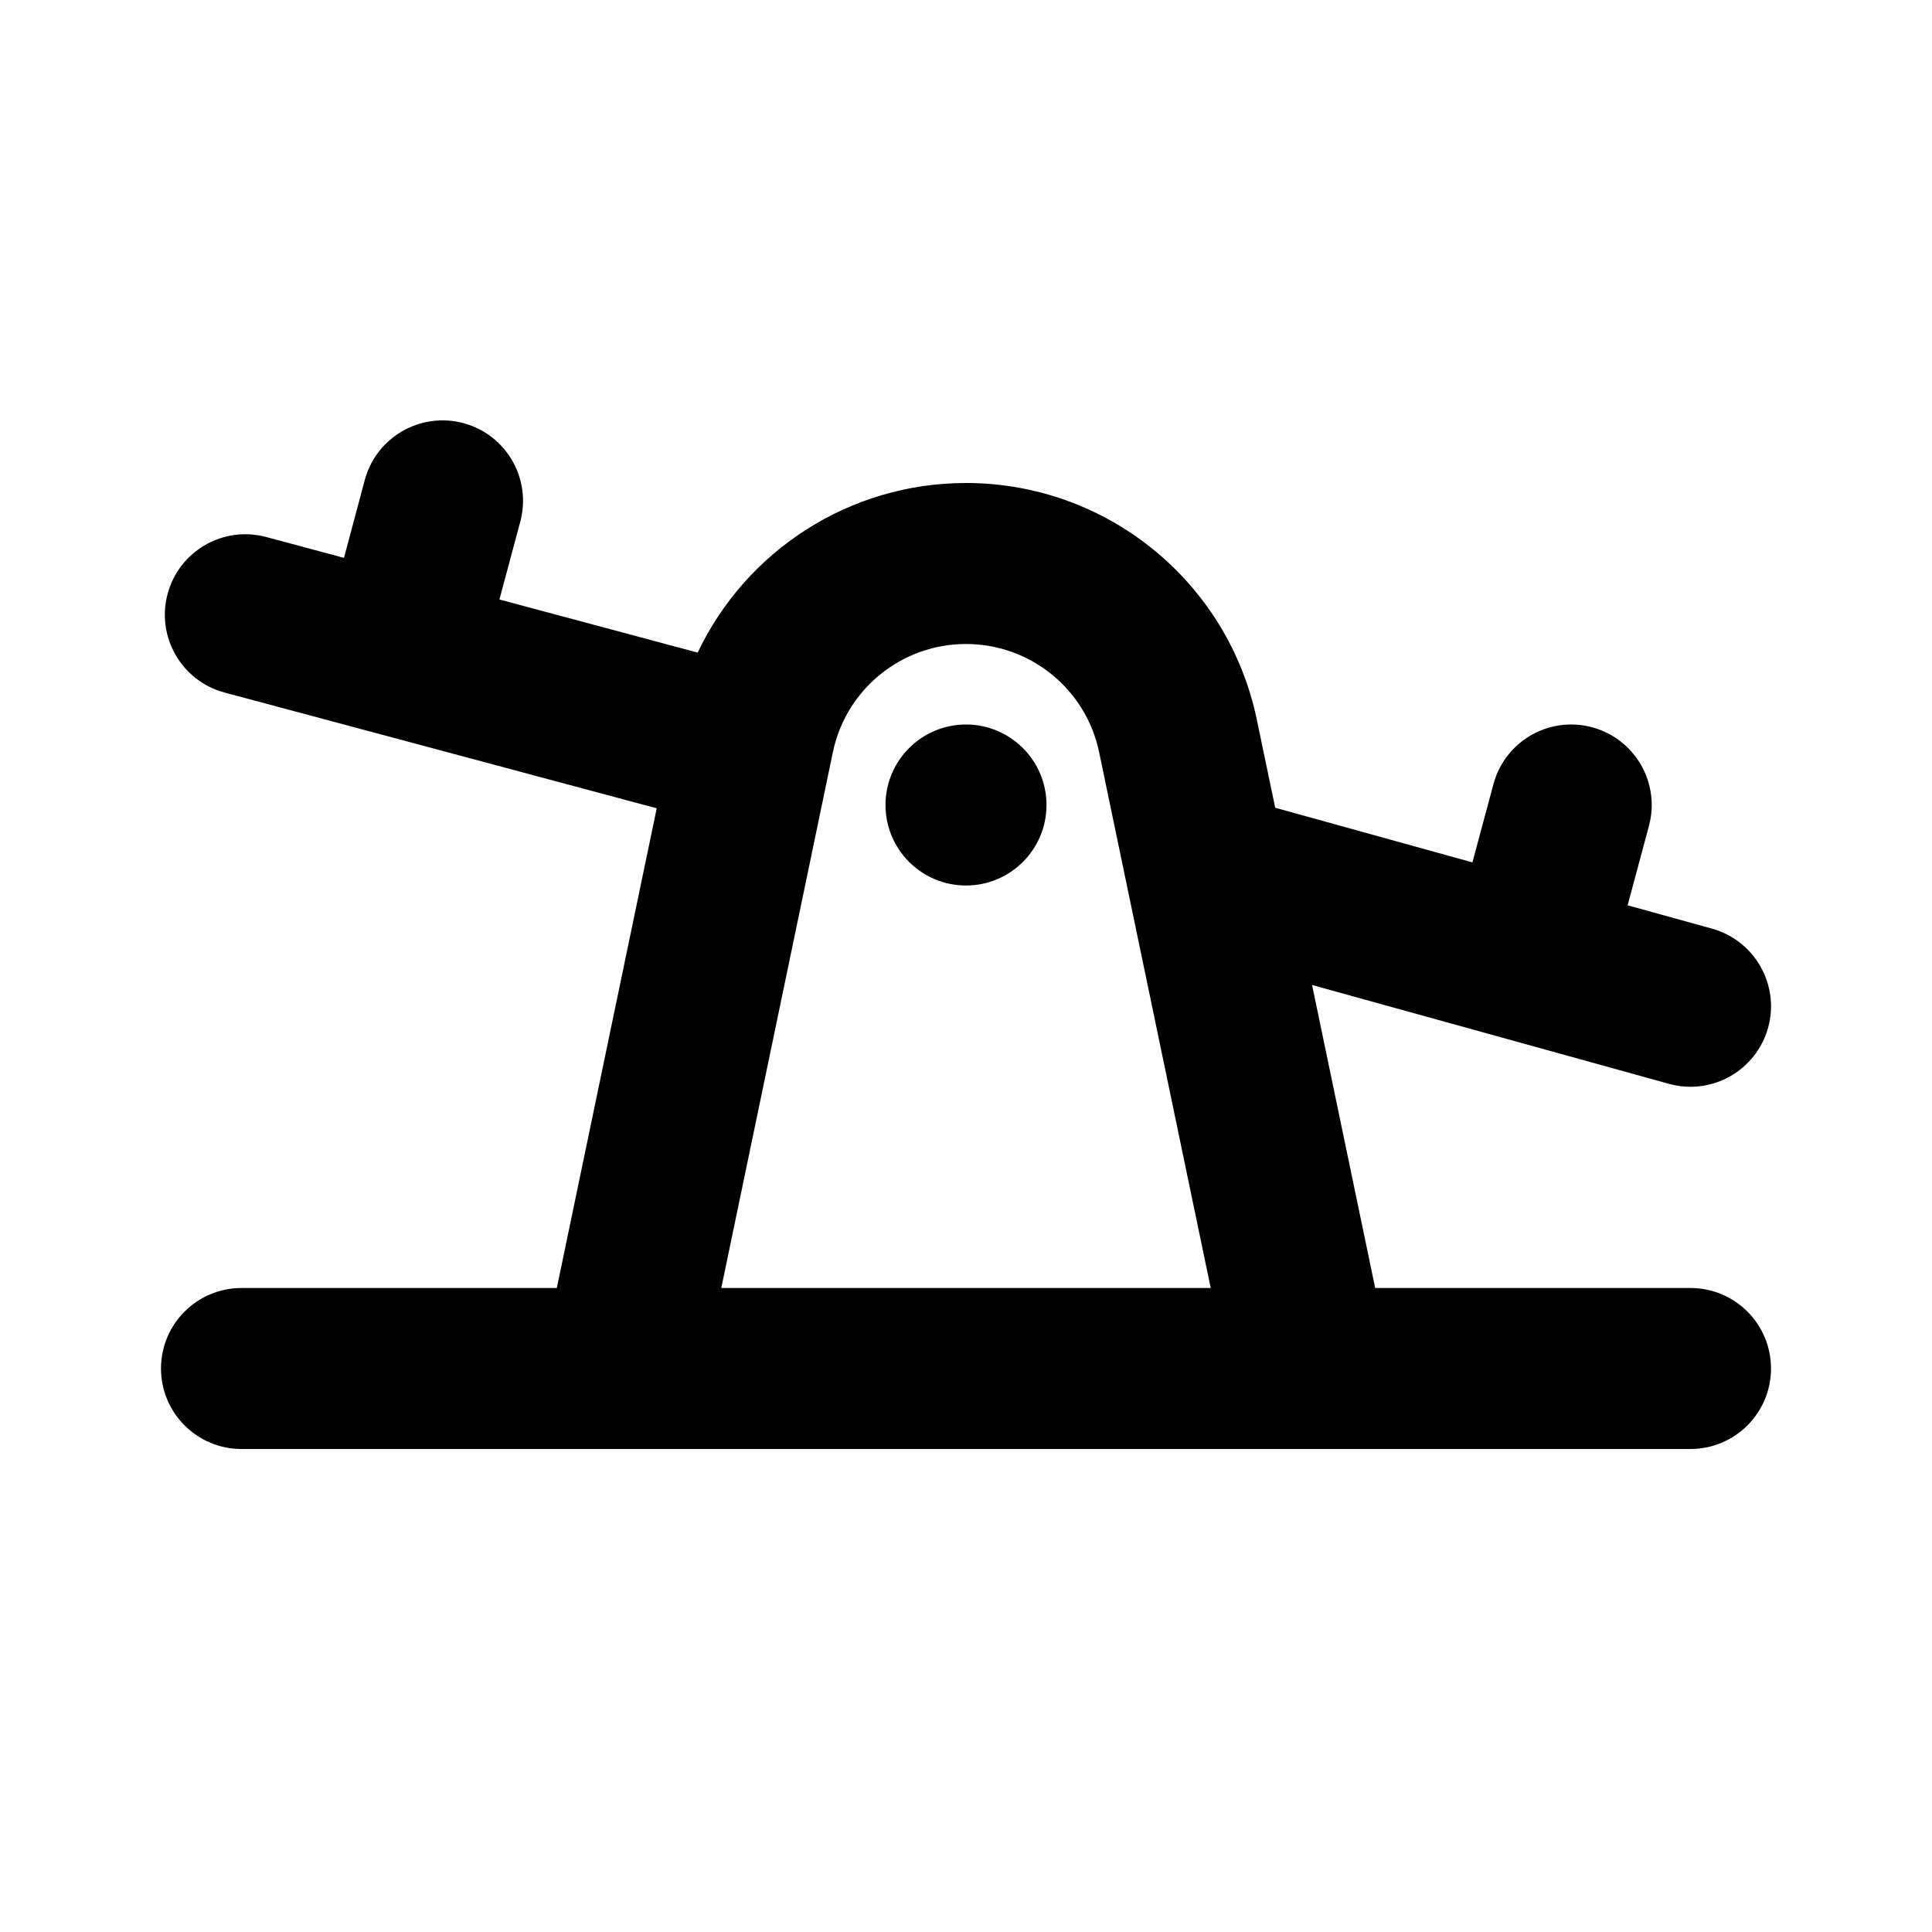 <svg width="24" height="24" viewBox="0 0 24 24"  xmlns="http://www.w3.org/2000/svg">
<path fill-rule="evenodd" clip-rule="evenodd" d="M5.756 5.256C6.29 5.399 6.606 5.948 6.463 6.481L6.204 7.447L8.667 8.107C9.266 6.843 10.551 6 12 6C13.748 6 15.255 7.226 15.612 8.937L15.841 10.034L18.291 10.713L18.552 9.741C18.695 9.208 19.243 8.891 19.776 9.034C20.31 9.177 20.627 9.725 20.484 10.259L20.219 11.246L21.267 11.536C21.799 11.684 22.111 12.235 21.964 12.767C21.816 13.299 21.265 13.611 20.733 13.464L16.299 12.236L17.083 16H21C21.552 16 22 16.448 22 17C22 17.552 21.552 18 21 18H17.5H6.5H3C2.448 18 2 17.552 2 17C2 16.448 2.448 16 3 16H6.917L8.158 10.041L4.721 9.12L2.789 8.603C2.256 8.46 1.939 7.911 2.082 7.378C2.225 6.844 2.773 6.528 3.307 6.671L4.273 6.93L4.531 5.964C4.674 5.43 5.223 5.114 5.756 5.256ZM13.654 9.345L15.04 16H8.96L10.346 9.345C10.509 8.561 11.2 8 12 8C12.8 8 13.491 8.561 13.654 9.345ZM12 11C12.552 11 13 10.552 13 10C13 9.448 12.552 9 12 9C11.448 9 11 9.448 11 10C11 10.552 11.448 11 12 11Z"/>
</svg>
